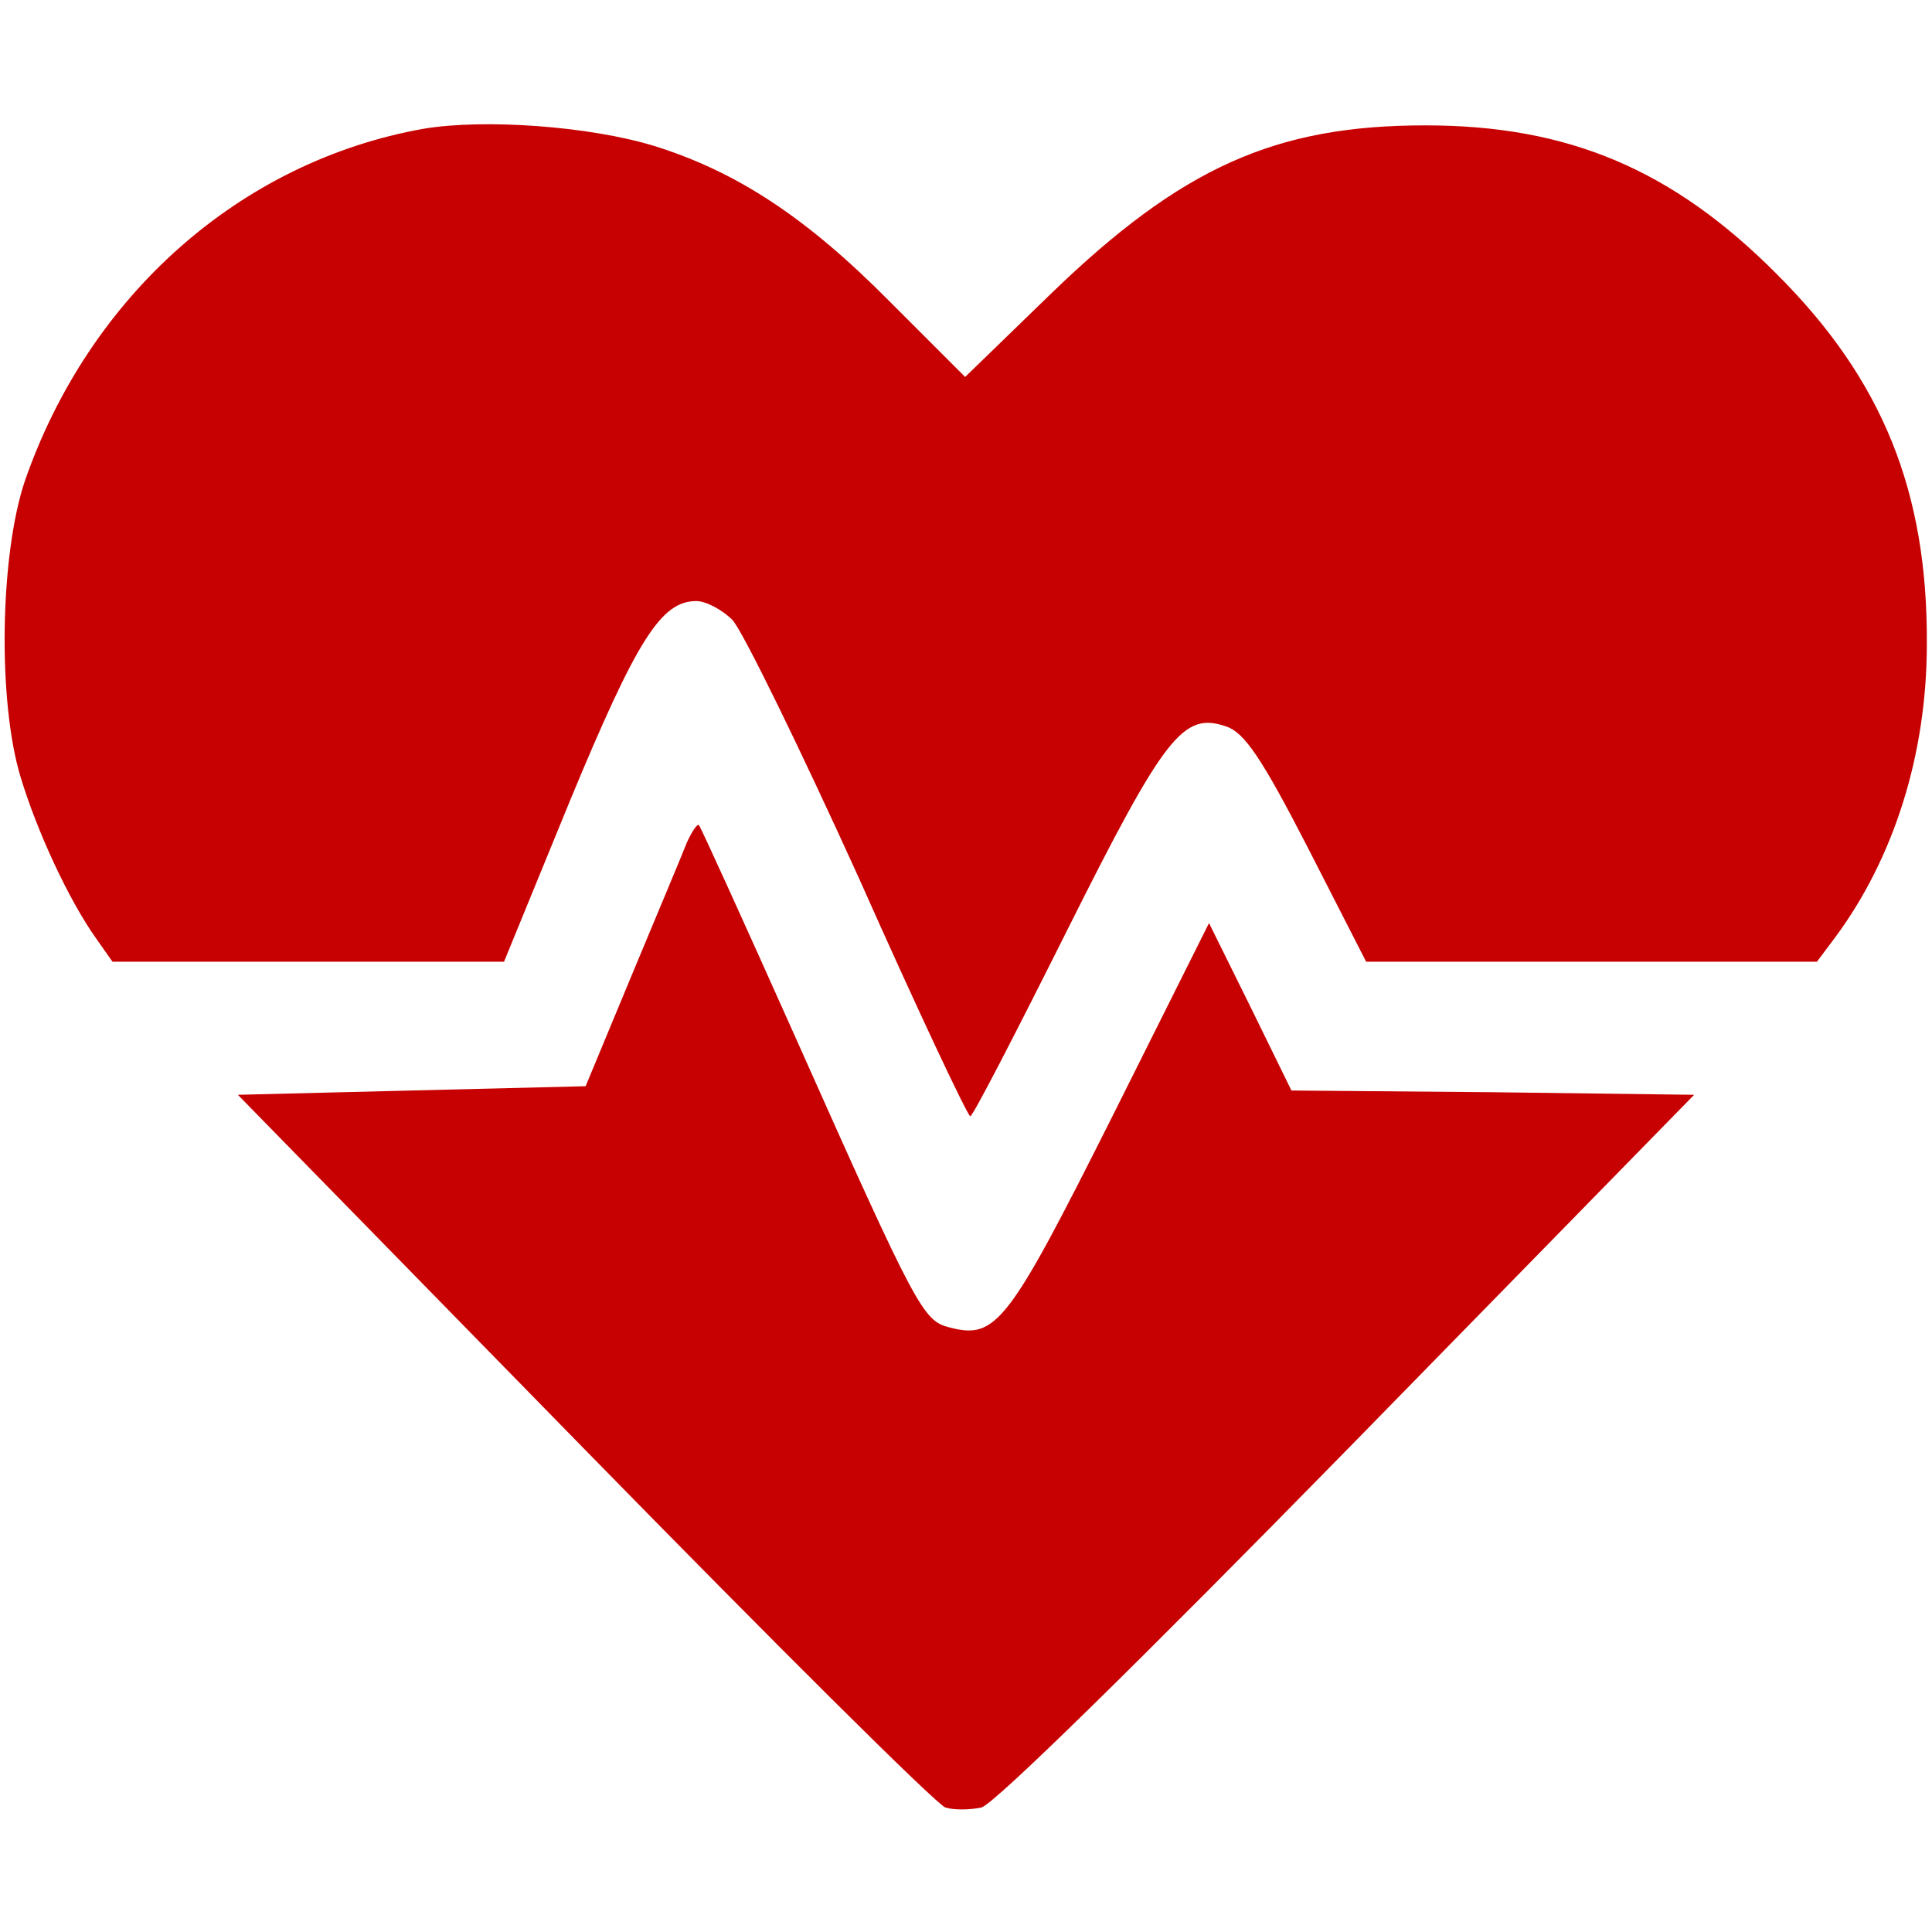 <?xml version="1.0" standalone="no"?>
<!DOCTYPE svg PUBLIC "-//W3C//DTD SVG 20010904//EN"
 "http://www.w3.org/TR/2001/REC-SVG-20010904/DTD/svg10.dtd">
<svg version="1.0" xmlns="http://www.w3.org/2000/svg"
 width="225pt" height="225pt" viewBox="0 0 225 225"
 preserveAspectRatio="xMidYMid meet">
<g transform="translate(0,225) scale(0.1,-0.1)"
fill="#c70101" stroke="none">
<path d="M493 2100 c-213 -38 -389 -194 -464 -410 -29 -86 -32 -256 -5 -345
19 -63 56 -143 88 -188 l19 -27 228 0 228 0 77 188 c78 188 106 232 147 232
11 0 30 -10 42 -22 12 -13 78 -148 147 -300 68 -153 127 -278 130 -278 3 0 53
97 112 215 115 230 136 256 186 239 21 -7 41 -36 95 -141 l68 -133 262 0 263
0 21 28 c69 93 107 214 107 342 1 178 -52 308 -174 430 -122 123 -244 174
-410 174 -175 0 -284 -49 -436 -196 l-100 -97 -88 88 c-97 98 -178 151 -274
181 -75 23 -198 32 -269 20z"/>
<path d="M800 1269 c-5 -13 -34 -82 -64 -154 l-54 -130 -203 -5 -202 -5 403
-412 c222 -227 411 -415 421 -418 9 -3 28 -3 42 0 15 4 186 172 427 418 l403
412 -234 3 -235 2 -48 98 -48 97 -114 -228 c-120 -239 -134 -257 -188 -243
-31 8 -37 18 -181 341 -59 132 -109 242 -111 244 -2 2 -8 -7 -14 -20z"/>
</g>
</svg>
